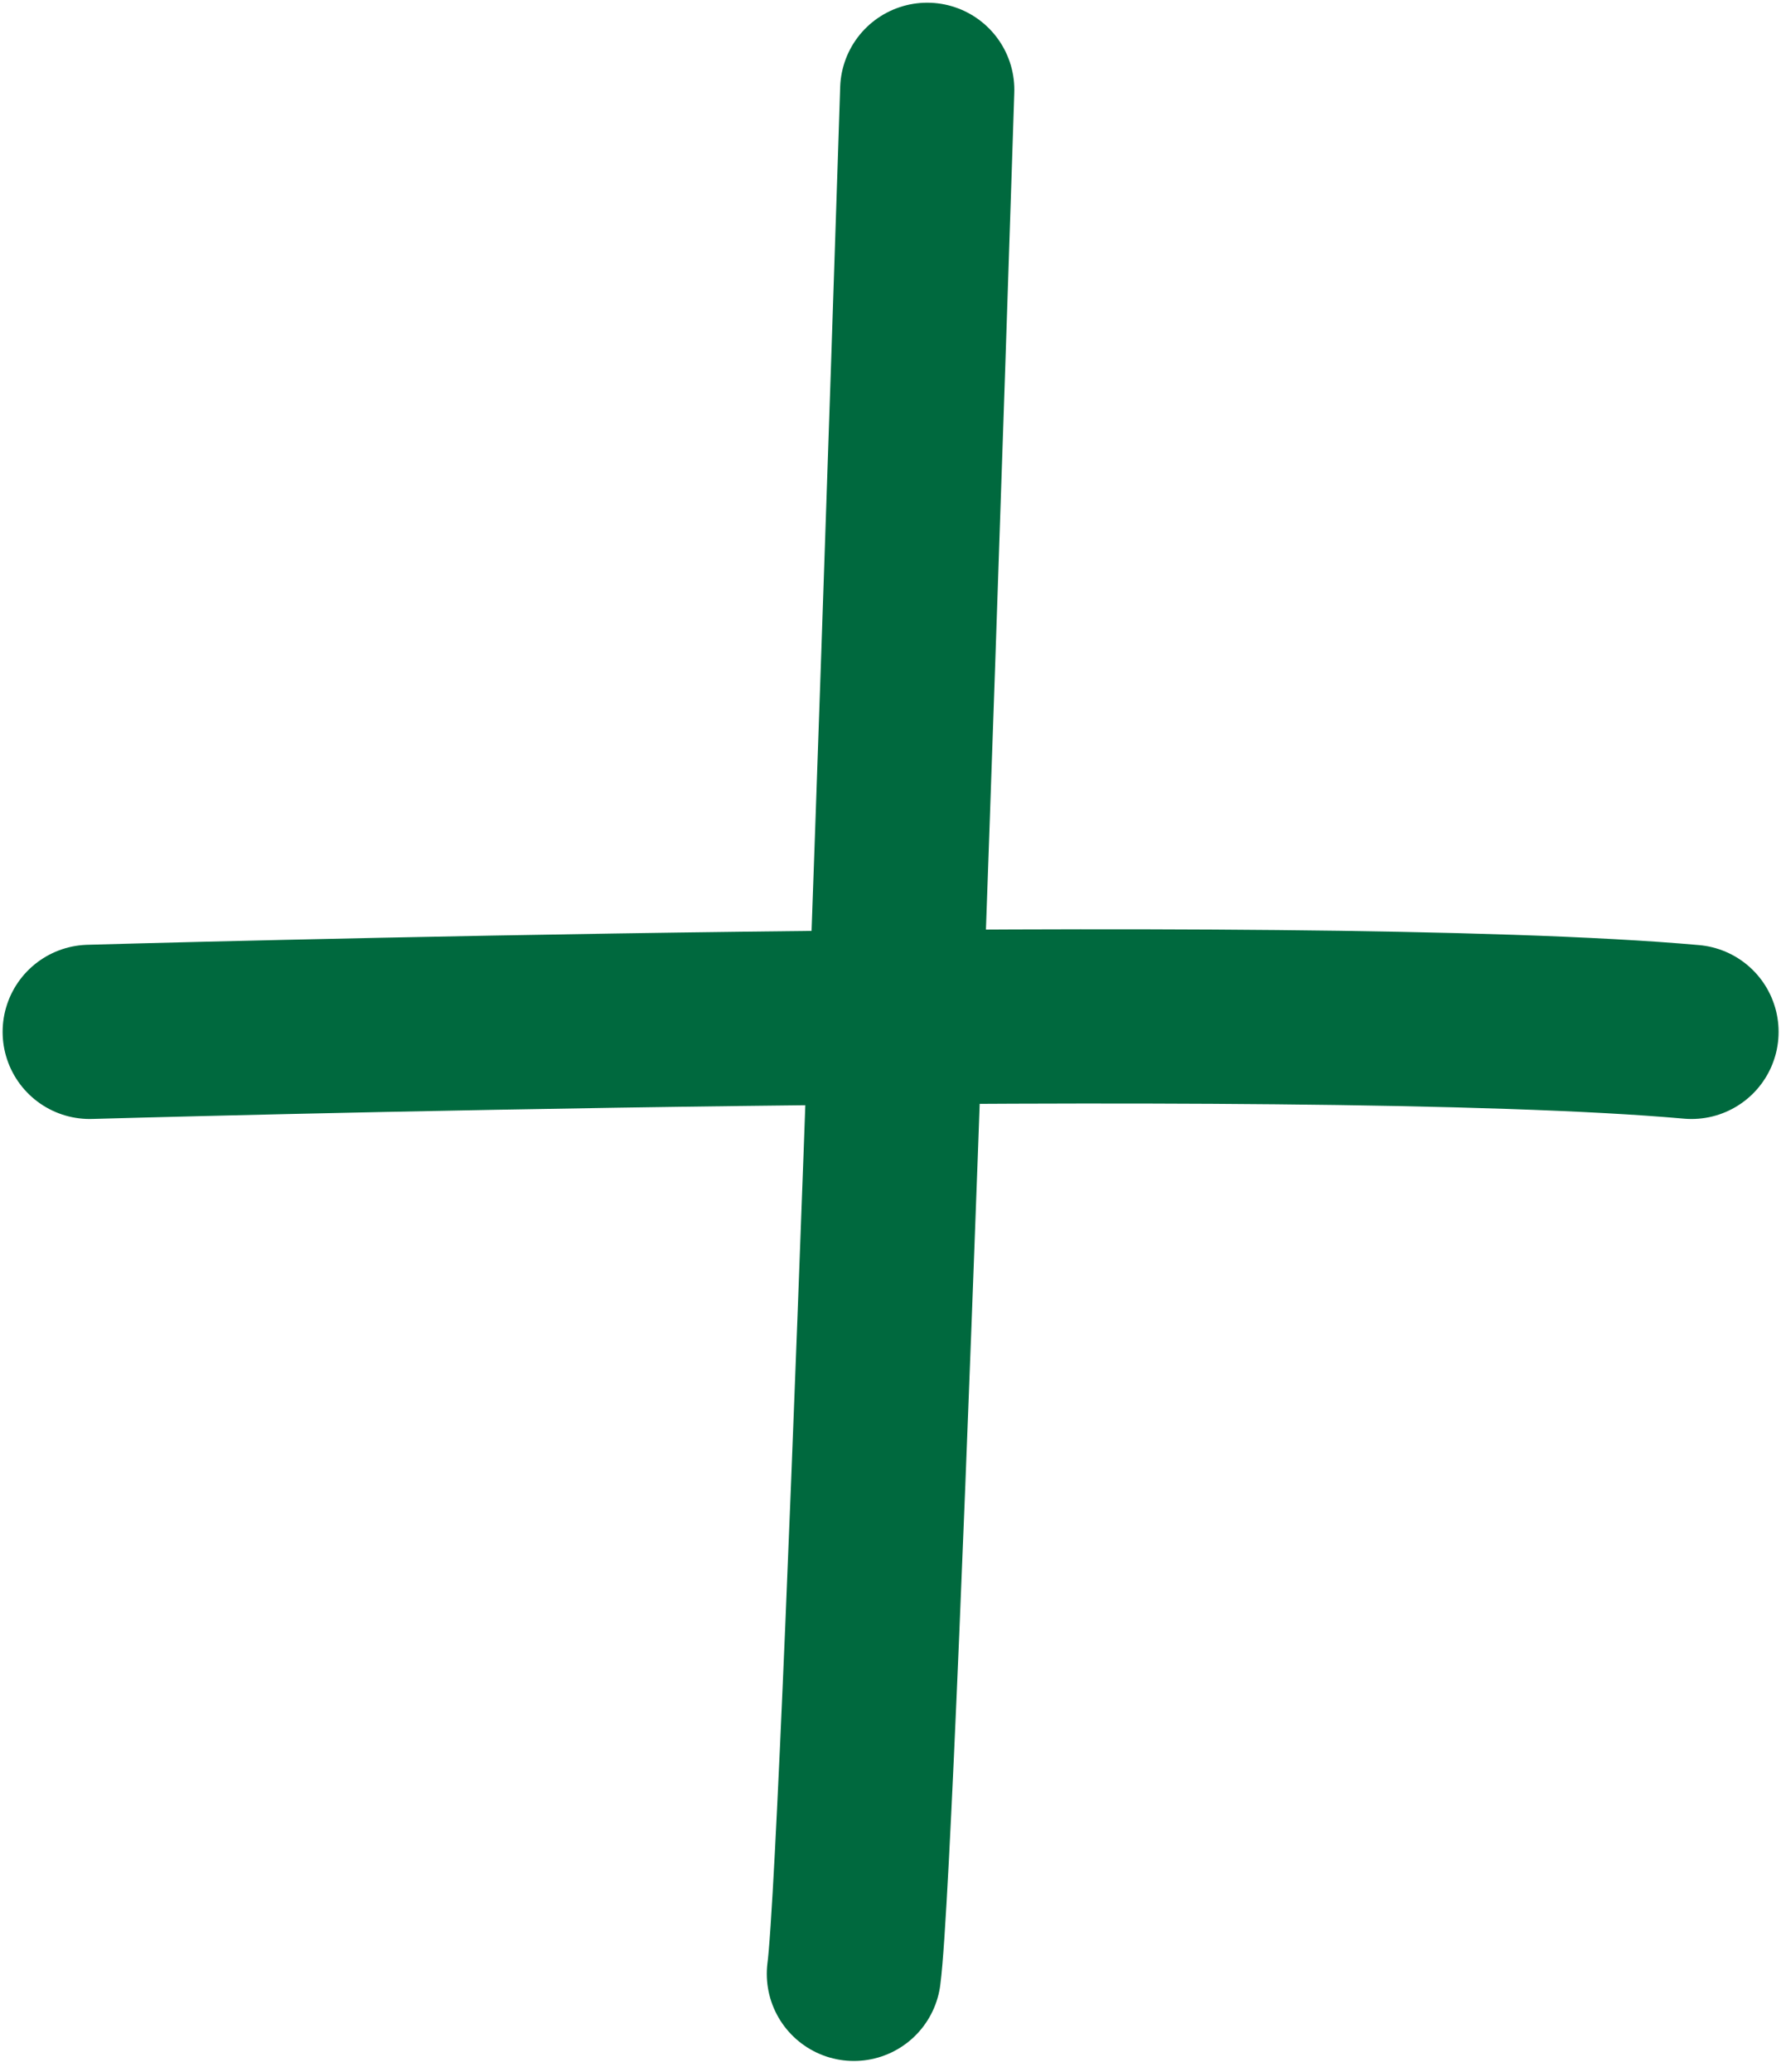 <svg xmlns="http://www.w3.org/2000/svg" width="20.504" height="23.781" viewBox="0 0 20.504 23.781">
  <g id="Groupe_1668" data-name="Groupe 1668" transform="translate(-948 -961.588)">
    <path id="Tracé_723" data-name="Tracé 723" d="M18241.215,11936.441s-.65,20.188-.842,21.627" transform="translate(-17282.57 -10973.822)" fill="none" stroke="#00693e" stroke-linecap="round" stroke-width="2"/>
    <path id="Tracé_724" data-name="Tracé 724" d="M18231.764,11947.255s13.91-.4,18.389,0" transform="translate(-17282.734 -10973.822)" fill="none" stroke="#00693e" stroke-linecap="round" stroke-width="2"/>
  </g>
</svg>
